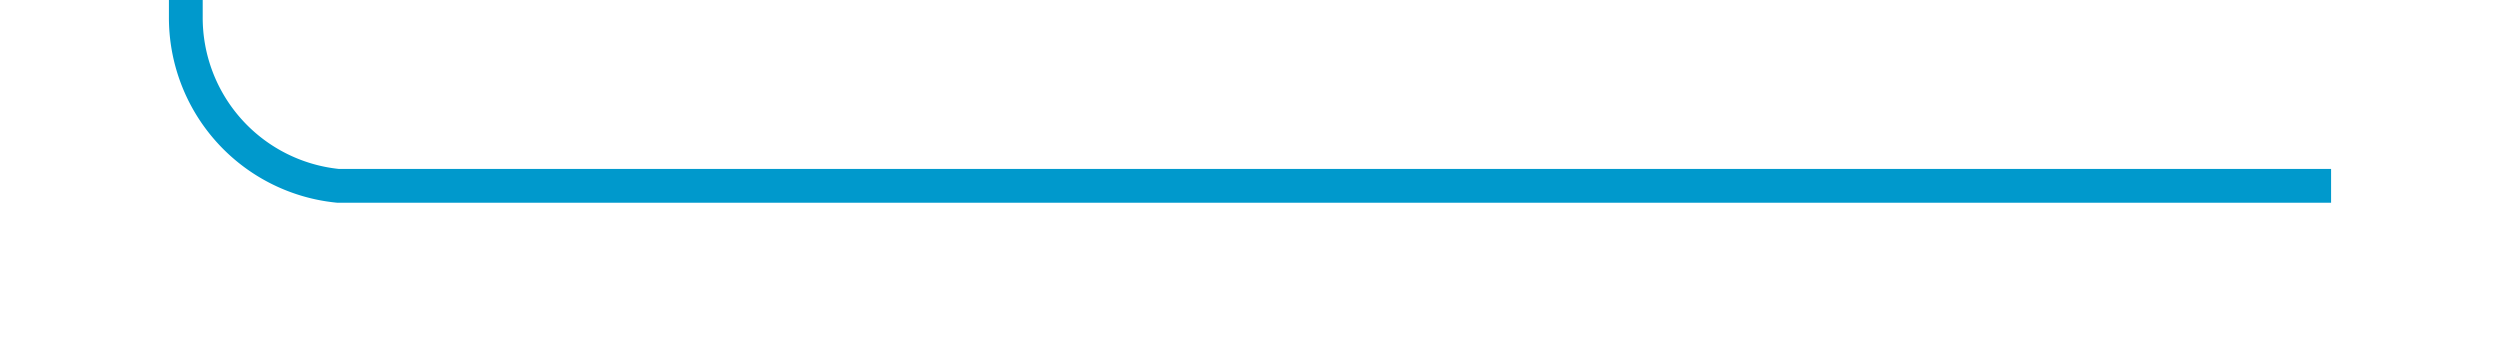 ﻿<?xml version="1.0" encoding="utf-8"?>
<svg version="1.1" xmlns:xlink="http://www.w3.org/1999/xlink" width="74px" height="10px" preserveAspectRatio="xMinYMid meet" viewBox="357 1146  74 8" xmlns="http://www.w3.org/2000/svg">
  <path d="M 426 1150.5  L 367 1150.5  A 5 5 0 0 1 362.5 1145.5 L 362.5 805  A 5 5 0 0 1 367.5 800.5 L 534 800.5  A 5 5 0 0 0 539.5 795.5 L 539.5 791  " stroke-width="1" stroke="#0099cc" fill="none" />
  <path d="M 534.854 796.054  L 539.5 791.407  L 544.146 796.054  L 544.854 795.346  L 539.854 790.346  L 539.5 789.993  L 539.146 790.346  L 534.146 795.346  L 534.854 796.054  Z " fill-rule="nonzero" fill="#0099cc" stroke="none" />
</svg>